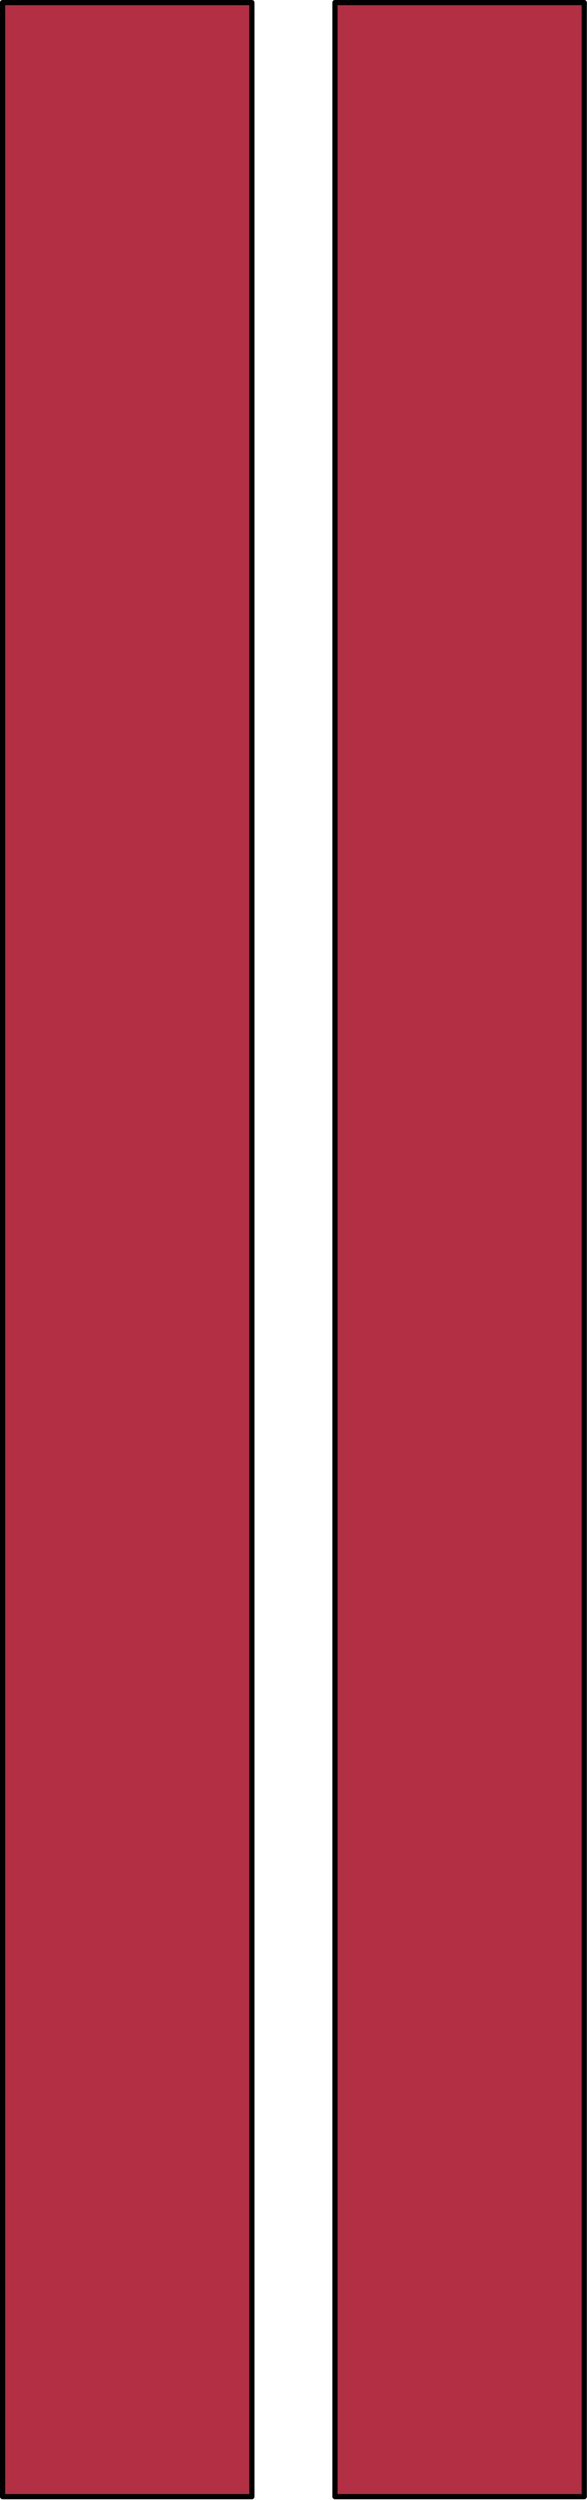 <?xml version='1.0' encoding='UTF-8'?>
<!-- This file was generated by dvisvgm 2.13.1 -->
<svg version='1.1' xmlns='http://www.w3.org/2000/svg' xmlns:xlink='http://www.w3.org/1999/xlink' width='56.5pt' height='240.5pt' viewBox='56.659 294.108 56.5 240.5'>
<g id='page1'>
<g transform='matrix(0.996 0 0 0.996 56.659 294.108)'>
<path d='M 0.251 241.151L 24.341 241.151L 24.341 0.251L 0.251 0.251L 0.251 241.151Z' fill='#b32f44'/>
</g>
<g transform='matrix(0.996 0 0 0.996 56.659 294.108)'>
<path d='M 0.251 241.151L 24.341 241.151L 24.341 0.251L 0.251 0.251L 0.251 241.151Z' fill='none' stroke='#000000' stroke-linecap='round' stroke-linejoin='round' stroke-miterlimit='10.037' stroke-width='0.502'/>
</g>
<g transform='matrix(0.996 0 0 0.996 56.659 294.108)'>
<path d='M 32.371 241.151L 56.461 241.151L 56.461 0.251L 32.371 0.251L 32.371 241.151Z' fill='#b32f44'/>
</g>
<g transform='matrix(0.996 0 0 0.996 56.659 294.108)'>
<path d='M 32.371 241.151L 56.461 241.151L 56.461 0.251L 32.371 0.251L 32.371 241.151Z' fill='none' stroke='#000000' stroke-linecap='round' stroke-linejoin='round' stroke-miterlimit='10.037' stroke-width='0.502'/>
</g>
</g>
</svg>